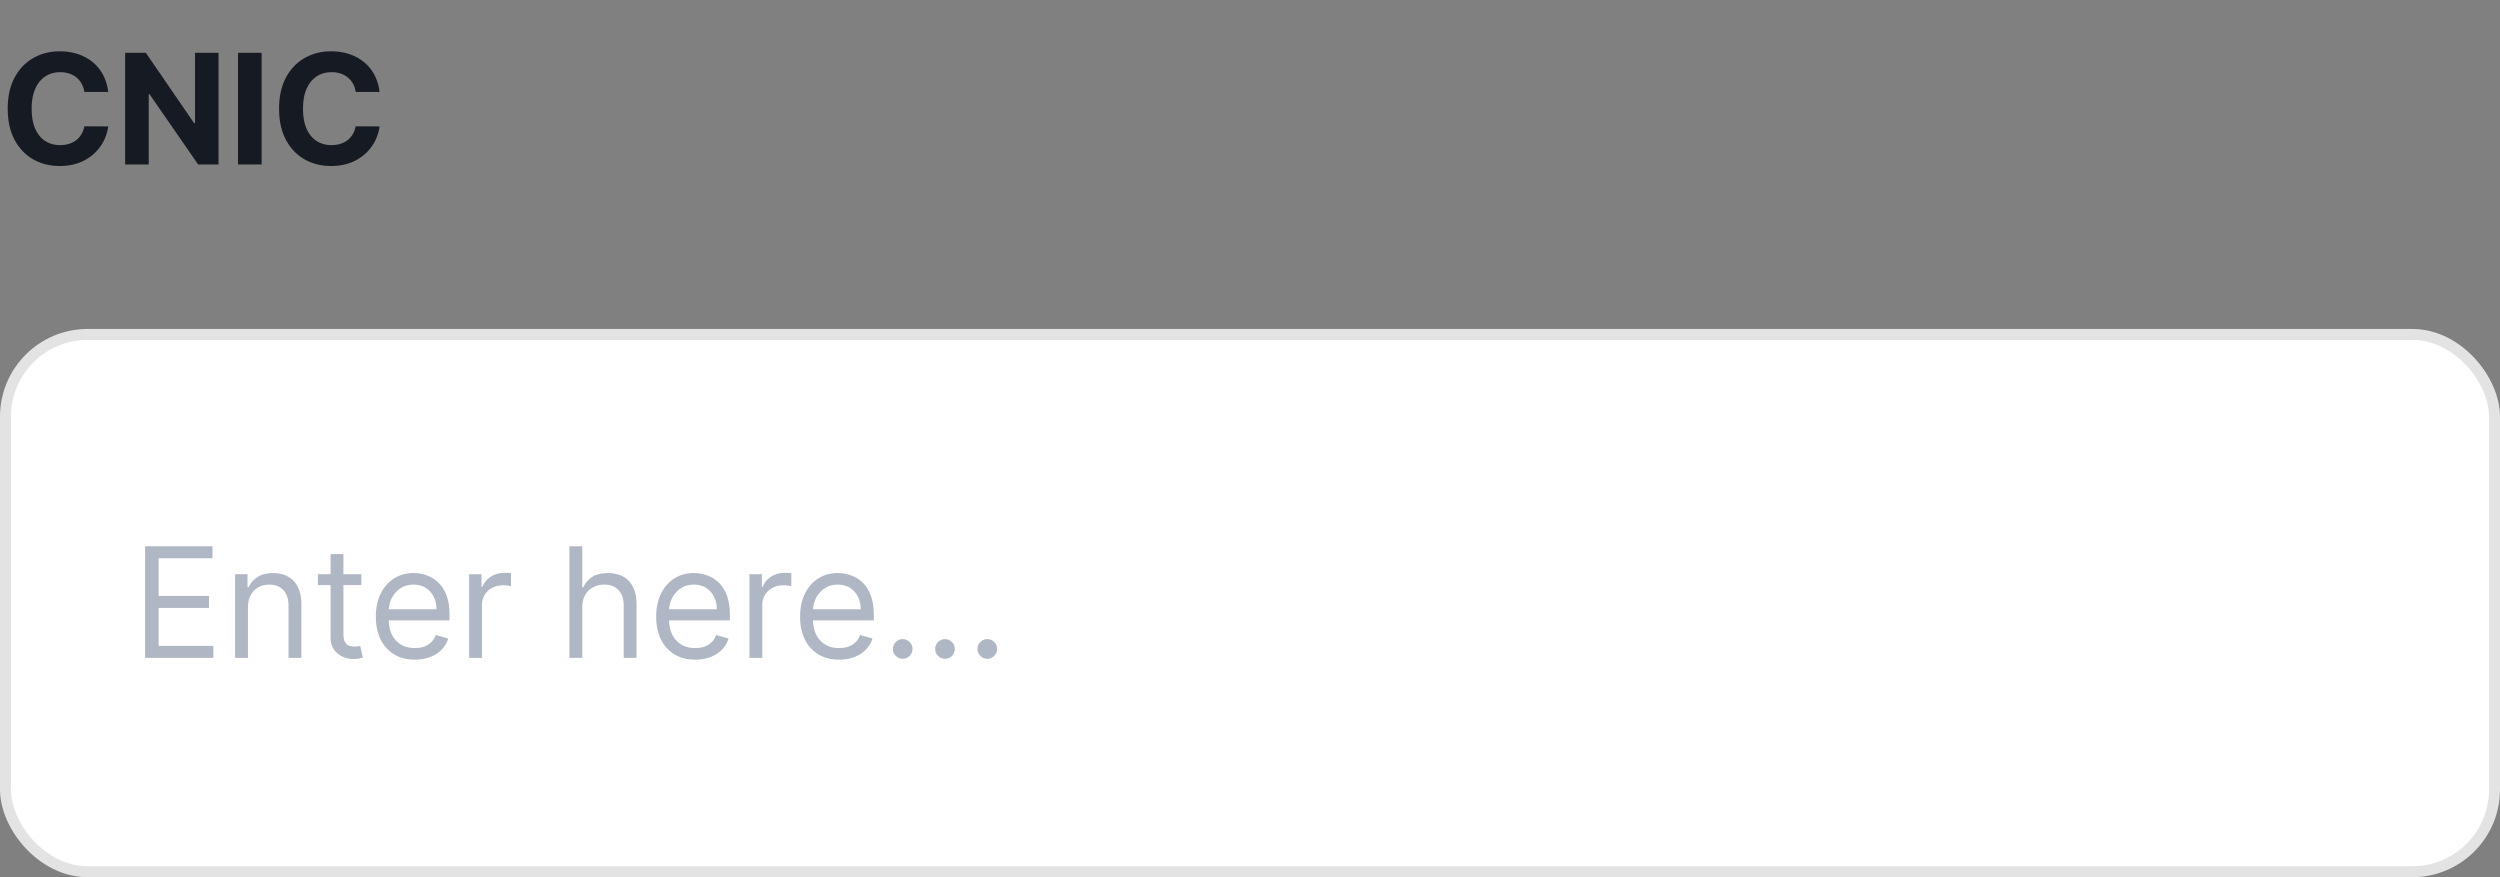 <svg width="228" height="80" viewBox="0 0 228 80" fill="none" xmlns="http://www.w3.org/2000/svg">
    <rect x="0" y="0" width="228" height="80" fill="#808080" stroke="none"/>
    <path d="M9.869 8.383H7.69a2.13 2.13 0 0 0-.244-.75 1.91 1.91 0 0 0-.472-.568 2.078 2.078 0 0 0-.666-.358 2.548 2.548 0 0 0-.81-.124c-.527 0-.986.131-1.378.393-.39.258-.694.636-.91 1.133-.215.494-.323 1.094-.323 1.8 0 .726.108 1.336.324 1.83.218.493.523.866.914 1.118.392.252.844.378 1.358.378.288 0 .555-.038.8-.114.249-.077.47-.188.661-.333.193-.15.352-.33.478-.542a2.11 2.11 0 0 0 .268-.726l2.178.01a4.064 4.064 0 0 1-1.322 2.51 4.236 4.236 0 0 1-1.343.806c-.517.195-1.102.293-1.755.293-.908 0-1.72-.205-2.436-.616-.713-.411-1.276-1.006-1.69-1.785-.412-.779-.617-1.722-.617-2.829 0-1.11.209-2.055.626-2.834.418-.779.985-1.372 1.7-1.78.717-.41 1.522-.616 2.417-.616.59 0 1.137.083 1.64.249a4.16 4.16 0 0 1 1.348.725c.39.315.71.701.954 1.159.249.457.408.98.478 1.57zm10.06-3.565V15h-1.86l-4.43-6.408h-.074V15h-2.153V4.818h1.89l4.394 6.404h.09V4.818h2.143zm3.93 0V15h-2.152V4.818h2.153zm10.756 3.565h-2.178a2.127 2.127 0 0 0-.243-.75 1.908 1.908 0 0 0-.473-.568 2.078 2.078 0 0 0-.666-.358 2.548 2.548 0 0 0-.81-.124c-.527 0-.986.131-1.378.393-.39.258-.694.636-.91 1.133-.215.494-.322 1.094-.322 1.8 0 .726.107 1.336.323 1.83.219.493.523.866.915 1.118.39.252.843.378 1.357.378.288 0 .555-.038.8-.114a2.1 2.1 0 0 0 .661-.333c.193-.15.352-.33.478-.542.129-.212.218-.454.268-.726l2.178.01a4.063 4.063 0 0 1-1.322 2.51 4.236 4.236 0 0 1-1.343.806c-.517.195-1.102.293-1.755.293-.908 0-1.72-.205-2.436-.616-.713-.411-1.276-1.006-1.69-1.785-.411-.779-.617-1.722-.617-2.829 0-1.11.209-2.055.626-2.834.418-.779.985-1.372 1.7-1.78.717-.41 1.522-.616 2.417-.616.59 0 1.137.083 1.64.249a4.16 4.16 0 0 1 1.348.725c.391.315.71.701.954 1.159.249.457.408.98.478 1.57z" fill="#161A23"/>
    <rect x=".5" y="30.5" width="227" height="49" rx="7.5" fill="#fff"/>
    <rect x=".5" y="30.5" width="227" height="49" rx="7.5" stroke="#E3E3E3"/>
    <path d="M13.233 60V49.818h6.145v1.094h-4.912v3.44h4.594v1.094h-4.594v3.46h4.991V60h-6.224zm9.381-4.594V60h-1.173v-7.636h1.134v1.193h.099c.179-.388.45-.7.815-.935.365-.239.836-.358 1.412-.358.517 0 .97.106 1.358.318.387.21.689.527.904.955.216.424.323.961.323 1.61V60h-1.173v-4.773c0-.6-.156-1.067-.467-1.402-.312-.338-.74-.507-1.283-.507-.374 0-.71.081-1.004.244-.292.162-.522.4-.691.71-.17.312-.254.69-.254 1.134zm10.338-3.042v.994h-3.958v-.994h3.958zm-2.804-1.83h1.173v7.279c0 .33.048.58.144.745.1.163.225.272.378.328.156.053.32.08.492.08.13 0 .235-.007.318-.02l.2-.04.238 1.054c-.08.03-.19.06-.333.09-.143.033-.324.05-.542.05-.332 0-.657-.072-.975-.214a1.937 1.937 0 0 1-.785-.652c-.206-.291-.308-.66-.308-1.103v-7.597zm7.688 9.625c-.736 0-1.37-.162-1.904-.487a3.27 3.27 0 0 1-1.228-1.372c-.285-.59-.428-1.276-.428-2.058 0-.783.143-1.472.428-2.069.288-.6.69-1.067 1.203-1.402.517-.338 1.12-.507 1.81-.507.398 0 .79.066 1.178.2.388.132.74.347 1.059.645.318.295.572.686.76 1.174.19.487.284 1.087.284 1.8v.497h-5.886v-1.015h4.693c0-.43-.086-.815-.259-1.153a1.948 1.948 0 0 0-.725-.8c-.312-.196-.68-.294-1.104-.294-.468 0-.872.116-1.213.348a2.29 2.29 0 0 0-.78.895 2.629 2.629 0 0 0-.274 1.183v.676c0 .577.1 1.066.298 1.467.202.398.482.701.84.91.358.205.774.308 1.248.308.308 0 .587-.043.835-.13.252-.089.47-.221.652-.397.182-.179.323-.4.422-.666l1.134.318c-.12.385-.32.723-.602 1.014-.282.289-.63.514-1.044.676-.414.16-.88.24-1.397.24zM42.783 60v-7.636h1.133v1.153h.08c.14-.378.391-.684.756-.92a2.225 2.225 0 0 1 1.233-.353c.086 0 .193.002.323.005.129.004.227.009.293.015v1.193c-.04-.01-.13-.025-.273-.044a2.691 2.691 0 0 0-.443-.035c-.371 0-.703.078-.994.233a1.764 1.764 0 0 0-.686.637 1.715 1.715 0 0 0-.249.92V60h-1.173zm10.32-4.594V60h-1.174V49.818h1.174v3.739h.1c.178-.395.447-.708.804-.94.362-.235.842-.353 1.442-.353.52 0 .976.105 1.367.313.392.206.695.522.91.95.219.424.328.965.328 1.62V60h-1.173v-4.773c0-.606-.157-1.075-.472-1.407-.312-.334-.744-.502-1.298-.502-.384 0-.729.081-1.034.244-.302.162-.54.4-.716.71-.172.312-.258.69-.258 1.134zm10.3 4.753c-.736 0-1.371-.162-1.905-.487A3.27 3.27 0 0 1 60.27 58.3c-.285-.59-.427-1.276-.427-2.058 0-.783.142-1.472.427-2.069.289-.6.69-1.067 1.203-1.402.518-.338 1.12-.507 1.81-.507.398 0 .79.066 1.178.2.388.132.741.347 1.06.645.318.295.571.686.76 1.174.189.487.283 1.087.283 1.8v.497h-5.886v-1.015h4.693c0-.43-.086-.815-.258-1.153a1.948 1.948 0 0 0-.726-.8c-.312-.196-.68-.294-1.104-.294-.467 0-.872.116-1.213.348a2.29 2.29 0 0 0-.78.895 2.629 2.629 0 0 0-.274 1.183v.676c0 .577.1 1.066.299 1.467.202.398.482.701.84.91.358.205.774.308 1.248.308.308 0 .586-.043.835-.13.252-.089.469-.221.651-.397.182-.179.323-.4.423-.666l1.133.318c-.12.385-.32.723-.601 1.014-.282.289-.63.514-1.044.676-.415.16-.88.24-1.397.24zM68.349 60v-7.636h1.134v1.153h.08c.138-.378.39-.684.755-.92a2.225 2.225 0 0 1 1.233-.353c.086 0 .194.002.323.005.13.004.227.009.293.015v1.193c-.04-.01-.13-.025-.273-.044a2.691 2.691 0 0 0-.443-.035c-.37 0-.702.078-.994.233a1.764 1.764 0 0 0-.686.637 1.715 1.715 0 0 0-.249.92V60H68.35zm8.178.16c-.735 0-1.37-.163-1.904-.488a3.27 3.27 0 0 1-1.228-1.372c-.285-.59-.427-1.276-.427-2.058 0-.783.142-1.472.427-2.069.289-.6.69-1.067 1.204-1.402.517-.338 1.12-.507 1.81-.507.397 0 .79.066 1.177.2.388.132.741.347 1.06.645.318.295.571.686.76 1.174.189.487.283 1.087.283 1.8v.497h-5.886v-1.015h4.693c0-.43-.086-.815-.258-1.153a1.948 1.948 0 0 0-.726-.8c-.312-.196-.68-.294-1.104-.294-.467 0-.871.116-1.213.348a2.29 2.29 0 0 0-.78.895 2.629 2.629 0 0 0-.274 1.183v.676c0 .577.1 1.066.298 1.467.203.398.483.701.84.91.359.205.775.308 1.249.308.308 0 .586-.043.835-.13.252-.089.469-.221.651-.397.182-.179.323-.4.423-.666l1.133.318c-.12.385-.32.723-.601 1.014-.282.289-.63.514-1.044.676-.415.16-.88.24-1.397.24zm5.802-.08a.861.861 0 0 1-.631-.264.861.861 0 0 1-.263-.631c0-.246.087-.456.263-.632a.861.861 0 0 1 .631-.263c.246 0 .456.088.632.263a.861.861 0 0 1 .263.632.928.928 0 0 1-.448.776.852.852 0 0 1-.447.119zm3.856 0a.862.862 0 0 1-.632-.264.862.862 0 0 1-.263-.631c0-.246.088-.456.263-.632a.861.861 0 0 1 .632-.263c.245 0 .456.088.631.263a.861.861 0 0 1 .264.632.927.927 0 0 1-.447.776.852.852 0 0 1-.448.119zm3.855 0a.861.861 0 0 1-.631-.264.862.862 0 0 1-.264-.631c0-.246.088-.456.264-.632a.861.861 0 0 1 .631-.263c.246 0 .456.088.632.263a.861.861 0 0 1 .263.632.927.927 0 0 1-.447.776.852.852 0 0 1-.448.119z" fill="#B0B7C4"/>
</svg>
